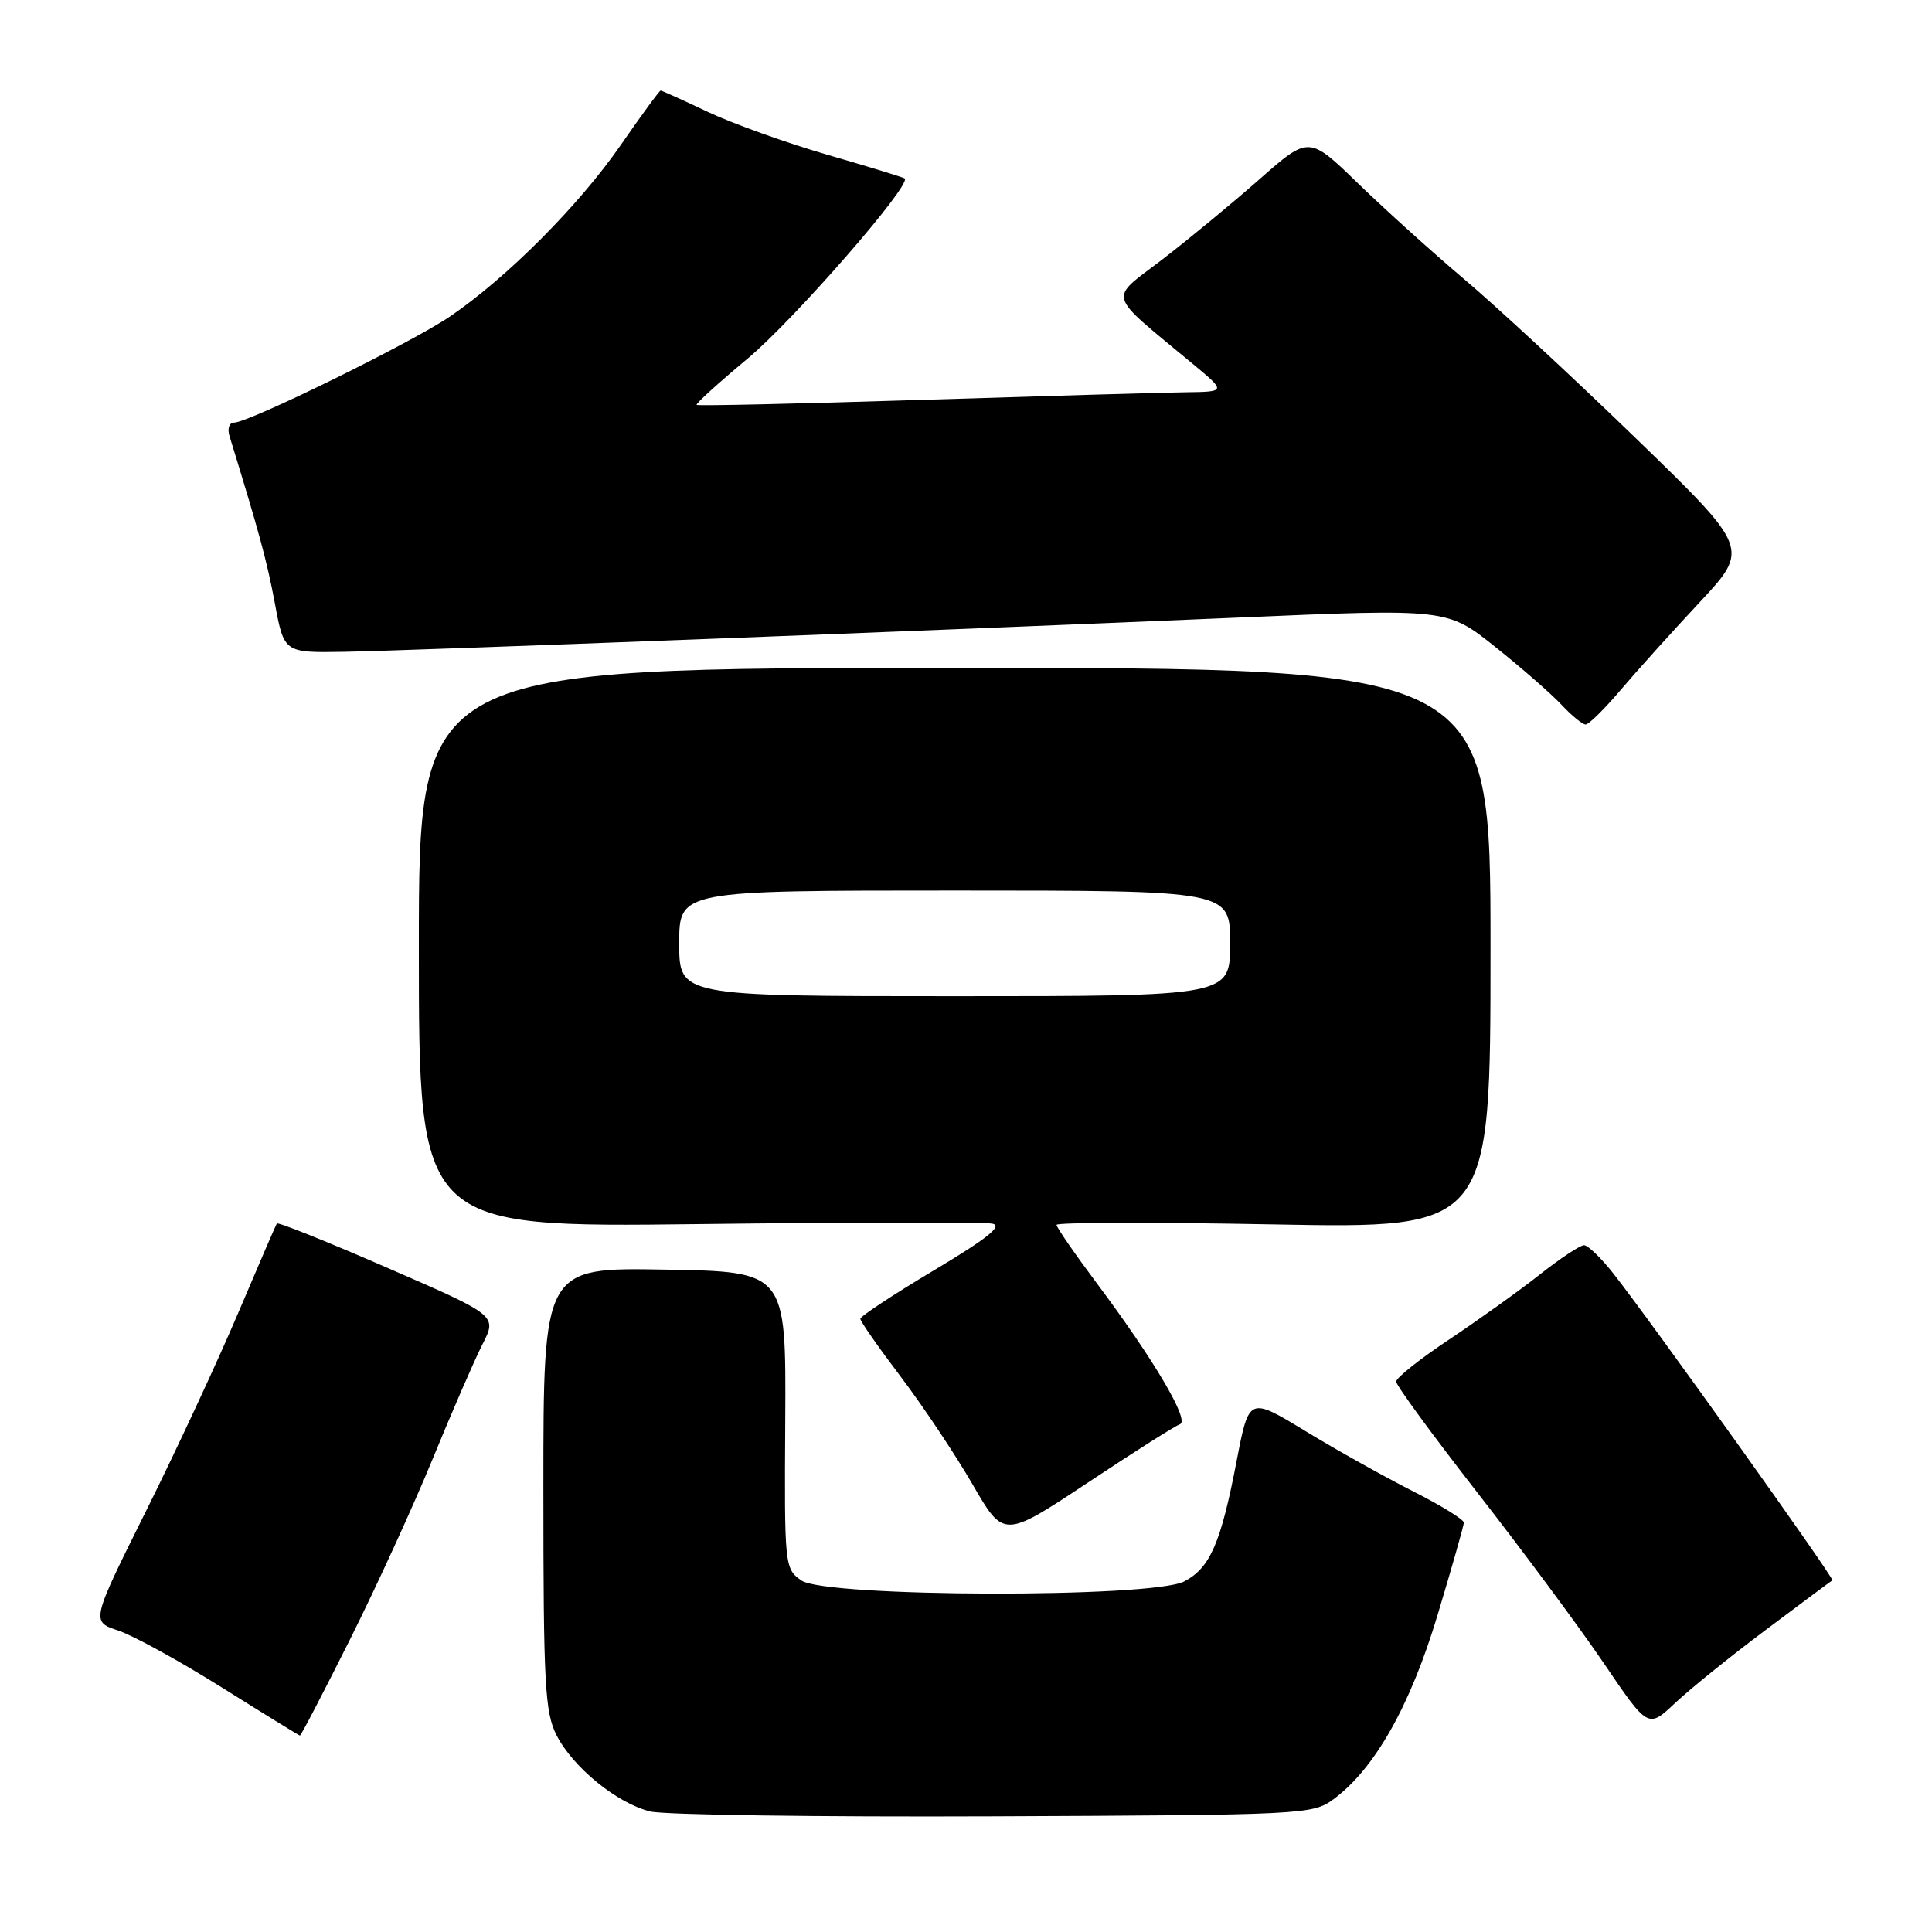 <?xml version="1.0" encoding="UTF-8" standalone="no"?>
<!DOCTYPE svg PUBLIC "-//W3C//DTD SVG 1.1//EN" "http://www.w3.org/Graphics/SVG/1.1/DTD/svg11.dtd" >
<svg xmlns="http://www.w3.org/2000/svg" xmlns:xlink="http://www.w3.org/1999/xlink" version="1.1" viewBox="0 0 256 256">
 <g >
 <path fill="currentColor"
d=" M 176.68 238.42 C 182.16 234.38 186.88 226.02 190.49 213.98 C 192.39 207.67 193.95 202.17 193.97 201.76 C 193.99 201.36 190.96 199.49 187.25 197.61 C 183.54 195.73 177.12 192.15 173.00 189.64 C 165.50 185.08 165.50 185.08 163.87 193.53 C 161.77 204.49 160.34 207.77 156.91 209.55 C 152.61 211.77 109.39 211.66 106.19 209.42 C 103.96 207.86 103.93 207.52 104.05 188.17 C 104.16 168.50 104.16 168.50 88.08 168.23 C 72.00 167.95 72.00 167.95 72.00 197.23 C 72.00 223.12 72.20 226.90 73.75 229.93 C 75.93 234.20 81.78 238.96 86.17 240.03 C 88.00 240.48 108.48 240.77 131.68 240.67 C 172.69 240.50 173.93 240.44 176.68 238.42 Z  M 46.37 217.25 C 49.88 210.24 54.83 199.43 57.36 193.24 C 59.90 187.05 62.85 180.26 63.92 178.15 C 65.88 174.32 65.88 174.32 51.41 168.03 C 43.45 164.56 36.82 161.90 36.68 162.12 C 36.54 162.33 34.24 167.68 31.55 174.00 C 28.87 180.32 23.39 192.11 19.37 200.18 C 12.06 214.86 12.06 214.86 15.66 216.05 C 17.64 216.71 23.82 220.10 29.38 223.59 C 34.95 227.08 39.61 229.95 39.74 229.97 C 39.88 229.99 42.86 224.26 46.37 217.25 Z  M 234.00 215.95 C 238.68 212.44 242.64 209.49 242.80 209.40 C 243.13 209.21 218.72 175.02 213.78 168.75 C 212.16 166.69 210.41 165.00 209.89 165.00 C 209.37 165.00 206.73 166.75 204.02 168.89 C 201.31 171.03 195.92 174.89 192.05 177.47 C 188.17 180.05 185.00 182.56 185.00 183.07 C 185.00 183.57 189.86 190.21 195.80 197.83 C 201.73 205.44 209.25 215.58 212.49 220.35 C 218.38 229.03 218.38 229.03 221.94 225.68 C 223.90 223.83 229.32 219.45 234.00 215.95 Z  M 156.35 188.72 C 157.68 188.27 152.96 180.25 145.40 170.13 C 142.43 166.16 140.00 162.64 140.00 162.30 C 140.00 161.97 152.94 161.94 168.75 162.24 C 197.50 162.78 197.50 162.78 197.50 125.64 C 197.50 88.50 197.50 88.50 126.50 88.50 C 55.50 88.50 55.50 88.50 55.50 125.57 C 55.50 162.64 55.50 162.64 92.50 162.20 C 112.85 161.95 130.39 161.92 131.49 162.14 C 132.93 162.42 130.81 164.11 123.74 168.33 C 118.38 171.53 114.00 174.42 114.00 174.75 C 114.00 175.09 116.41 178.54 119.36 182.43 C 122.30 186.32 126.58 192.73 128.86 196.67 C 133.00 203.84 133.00 203.84 144.12 196.47 C 150.23 192.41 155.74 188.92 156.35 188.72 Z  M 214.68 91.50 C 216.78 89.02 221.50 83.78 225.18 79.84 C 231.85 72.69 231.85 72.69 216.68 58.00 C 208.33 49.91 198.12 40.46 194.00 36.98 C 189.88 33.50 183.56 27.80 179.97 24.32 C 173.44 17.99 173.44 17.99 166.90 23.74 C 163.30 26.91 157.50 31.70 154.00 34.39 C 146.84 39.89 146.45 38.57 158.04 48.21 C 162.50 51.91 162.50 51.91 157.00 51.98 C 153.97 52.02 138.24 52.48 122.04 52.99 C 105.84 53.50 92.46 53.80 92.31 53.65 C 92.16 53.49 95.20 50.74 99.06 47.52 C 105.19 42.41 120.90 24.39 119.87 23.64 C 119.67 23.49 115.06 22.08 109.64 20.51 C 104.21 18.94 97.09 16.38 93.80 14.83 C 90.51 13.27 87.69 12.00 87.54 12.00 C 87.38 12.00 84.99 15.26 82.23 19.25 C 76.72 27.21 67.19 36.78 59.65 41.92 C 54.57 45.39 32.98 56.00 31.01 56.00 C 30.38 56.00 30.11 56.79 30.40 57.75 C 34.36 70.60 35.37 74.33 36.42 79.93 C 37.64 86.50 37.64 86.50 45.57 86.37 C 54.54 86.21 122.53 83.61 164.13 81.83 C 191.77 80.64 191.77 80.64 198.13 85.72 C 201.64 88.52 205.59 91.97 206.92 93.40 C 208.26 94.83 209.69 96.00 210.10 96.00 C 210.52 96.00 212.58 93.97 214.68 91.50 Z  M 90.00 125.00 C 90.00 118.00 90.00 118.00 126.50 118.00 C 163.00 118.00 163.00 118.00 163.00 125.00 C 163.00 132.00 163.00 132.00 126.50 132.00 C 90.00 132.00 90.00 132.00 90.00 125.00 Z "/>
</g>
</svg>